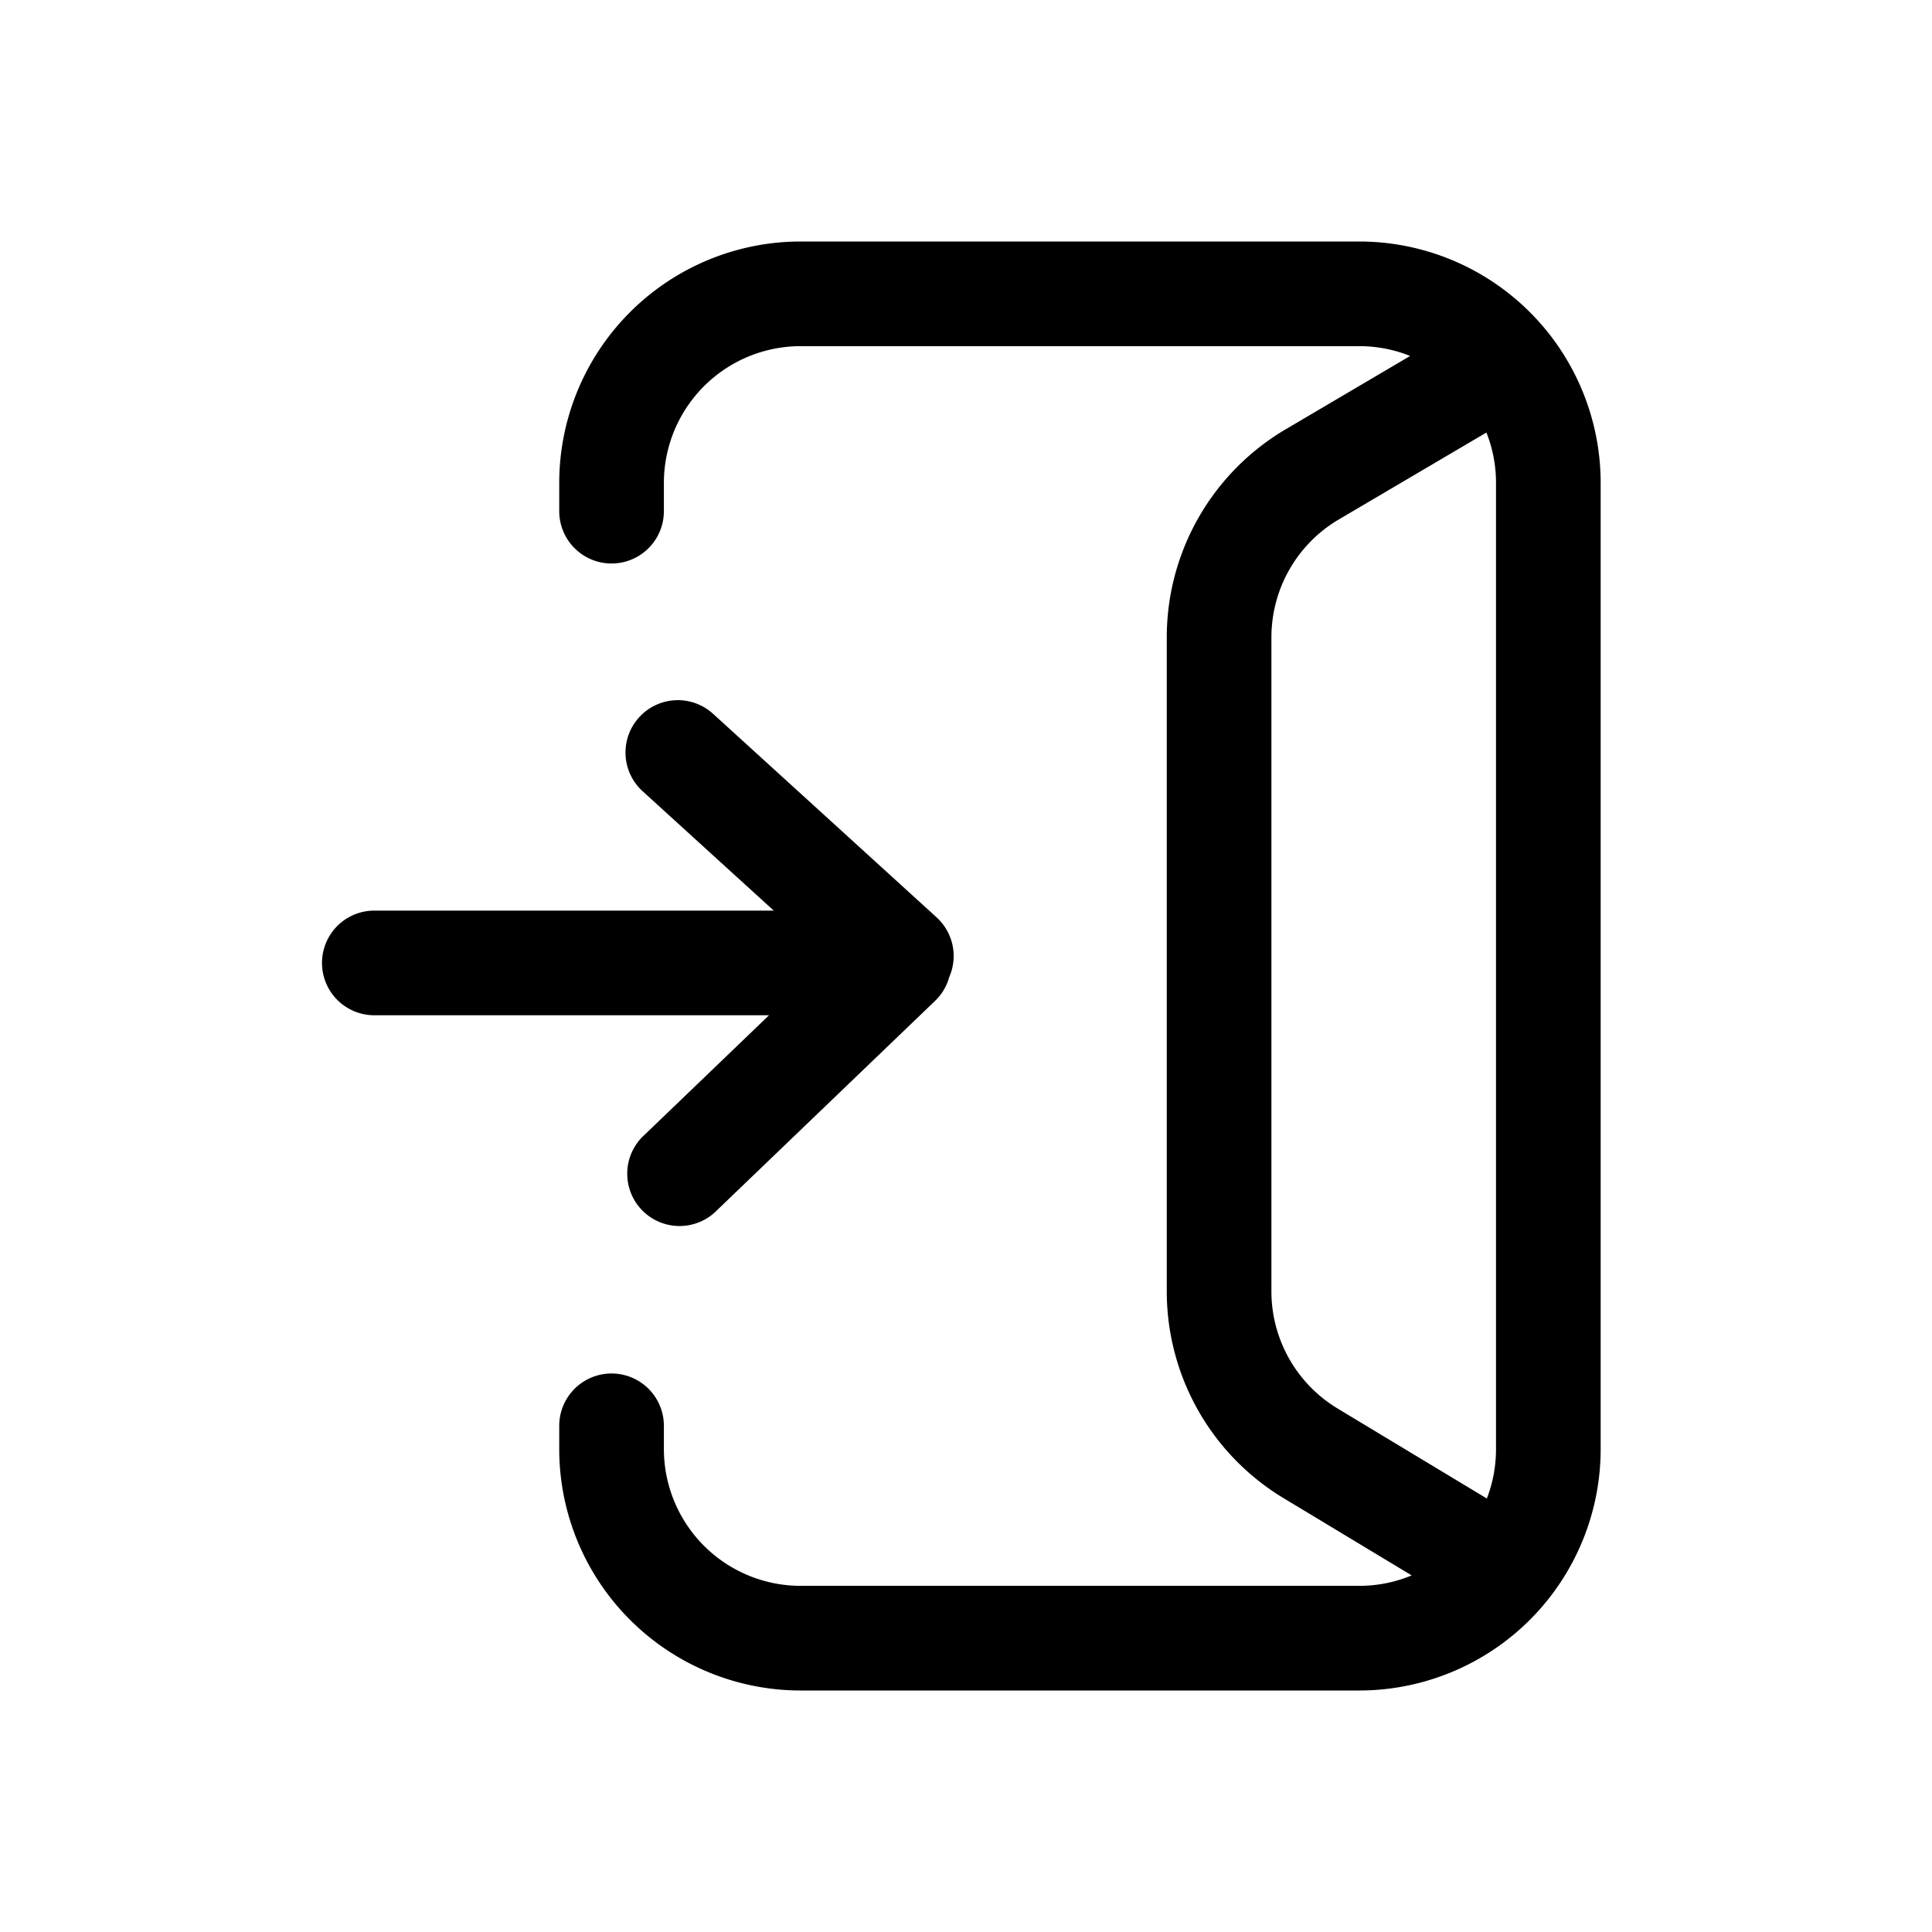 <svg xmlns="http://www.w3.org/2000/svg" viewBox="0 0 24 24">
  <path fill-rule="evenodd" d="M16.884 19.7H9.947a1.7 1.7 0 0 1-1.7-1.7v-.288a.65.65 0 1 0-1.3 0V18a3 3 0 0 0 3 3h6.937a3 3 0 0 0 3-3V6a3 3 0 0 0-3-3H9.947a3 3 0 0 0-3 3v.35a.65.65 0 0 0 1.3 0V6a1.7 1.7 0 0 1 1.7-1.7h6.937c.224 0 .438.043.633.122l-1.546.911a3 3 0 0 0-1.477 2.585v8.123a3 3 0 0 0 1.45 2.569l1.592.96c-.2.084-.42.13-.652.13Zm1.58-14.328c.078.195.12.406.12.628v12c0 .217-.04.424-.114.615l-1.854-1.118a1.7 1.7 0 0 1-.822-1.456V7.918a1.7 1.7 0 0 1 .837-1.465l1.834-1.08Z"/>
  <path d="M7.94 8.91a.65.65 0 0 1 .919-.042l2.775 2.527a.65.65 0 0 1 .158.742.647.647 0 0 1-.176.296l-2.708 2.6a.65.65 0 1 1-.9-.937l1.545-1.484H4.65a.65.65 0 1 1 0-1.3h4.962L7.983 9.829a.65.65 0 0 1-.043-.919Z"/>
</svg>
